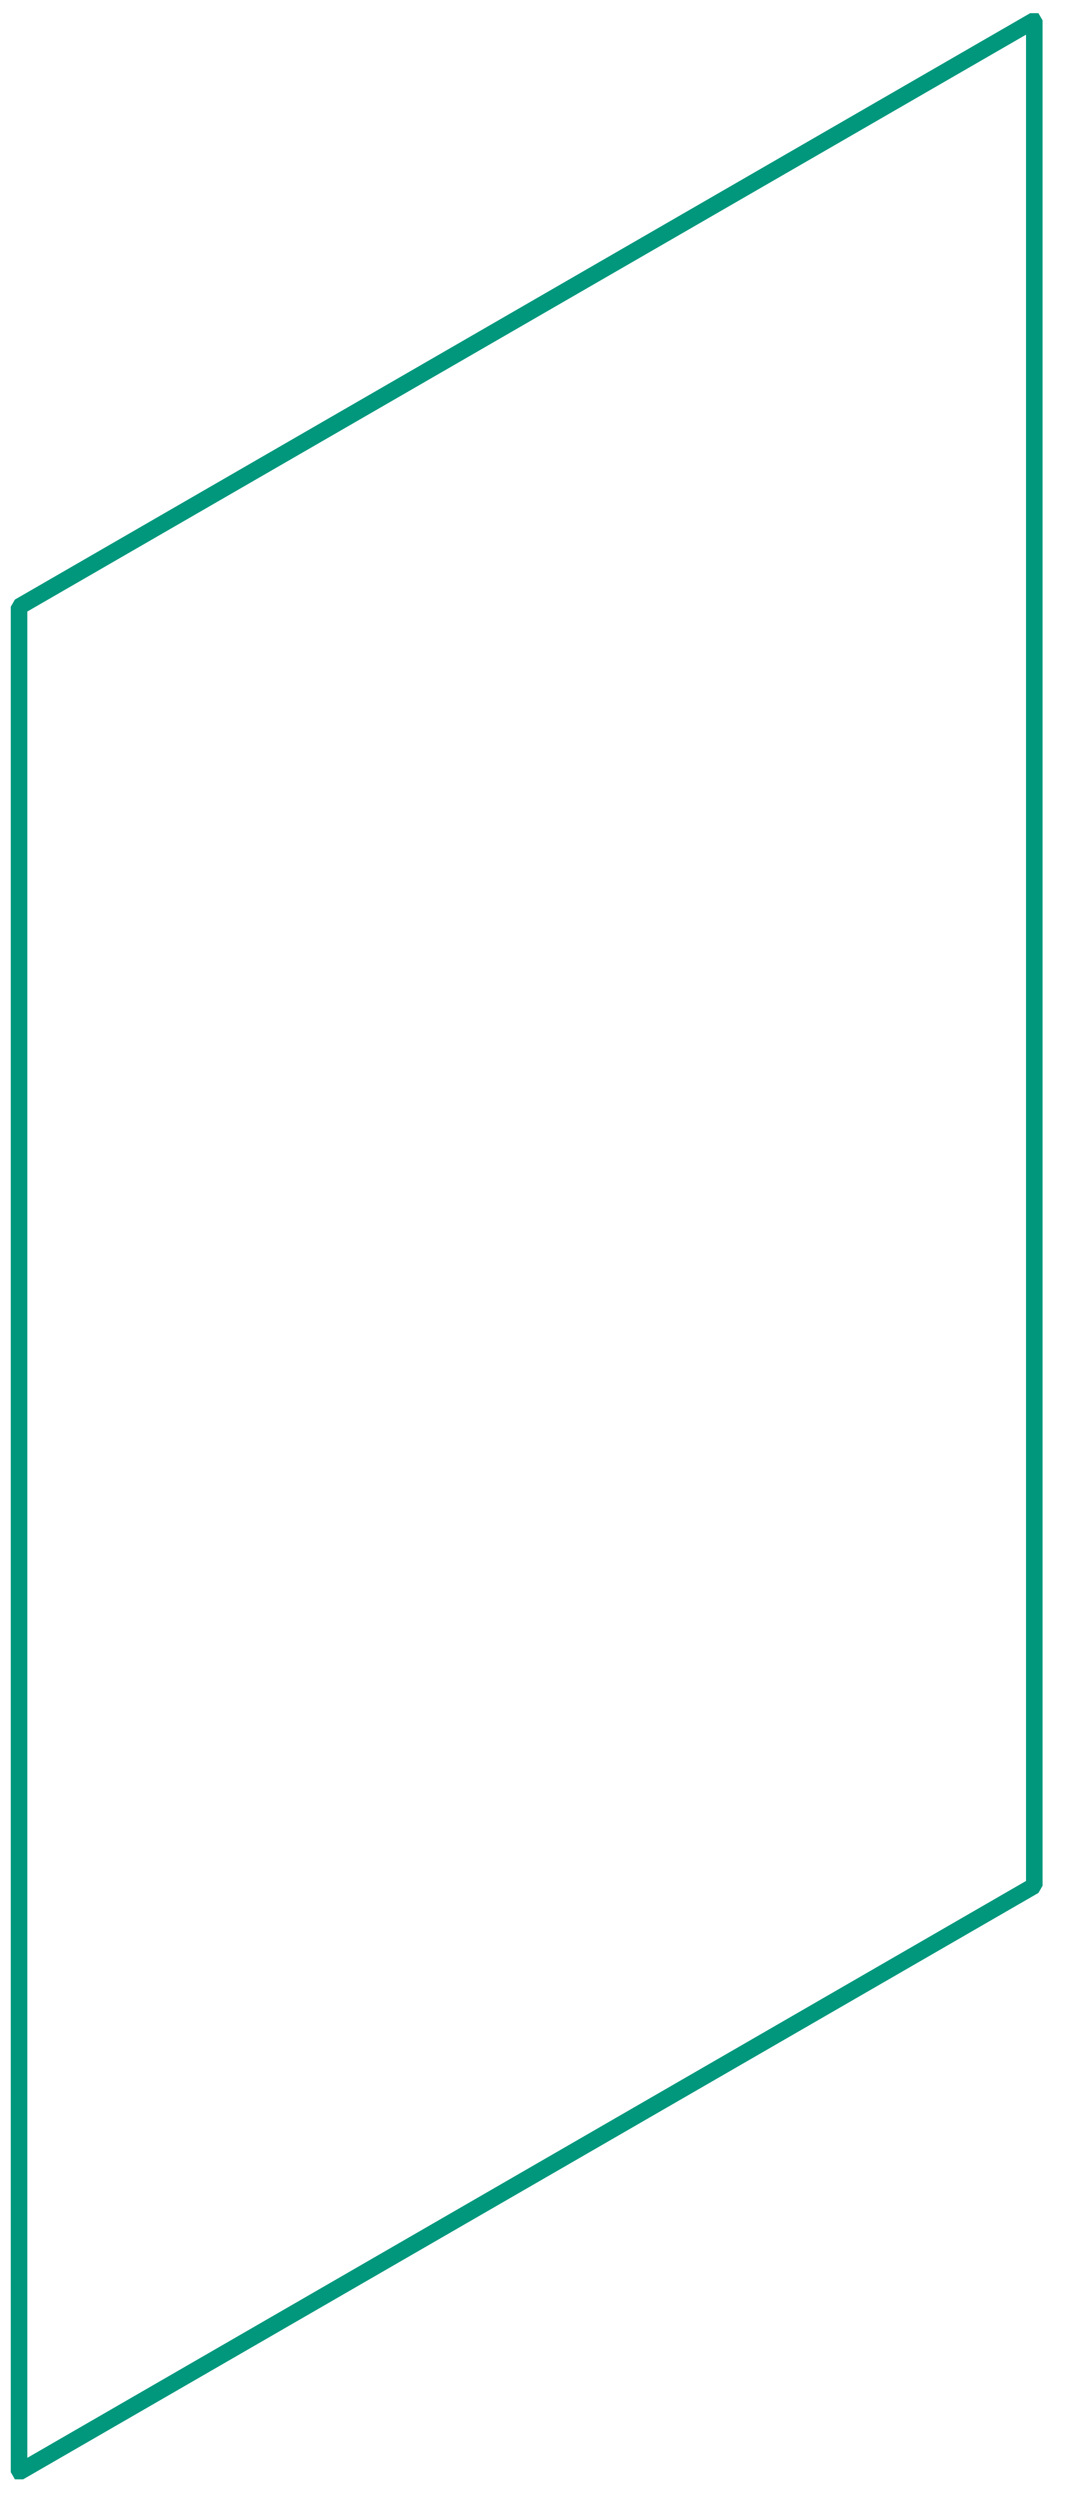 <svg width="33" height="77" viewBox="0 0 33 77" fill="none" xmlns="http://www.w3.org/2000/svg">
<path d="M31.869 58.078L31.741 57.857L0.842 75.697V18.834L31.614 1.068V58.078H31.869H32.124V0.626L31.996 0.406H31.741L0.459 18.466L0.332 18.687V76.138L0.459 76.359H0.714L31.996 58.299L32.124 58.078H31.869Z" fill="#00977D"/>
</svg>
